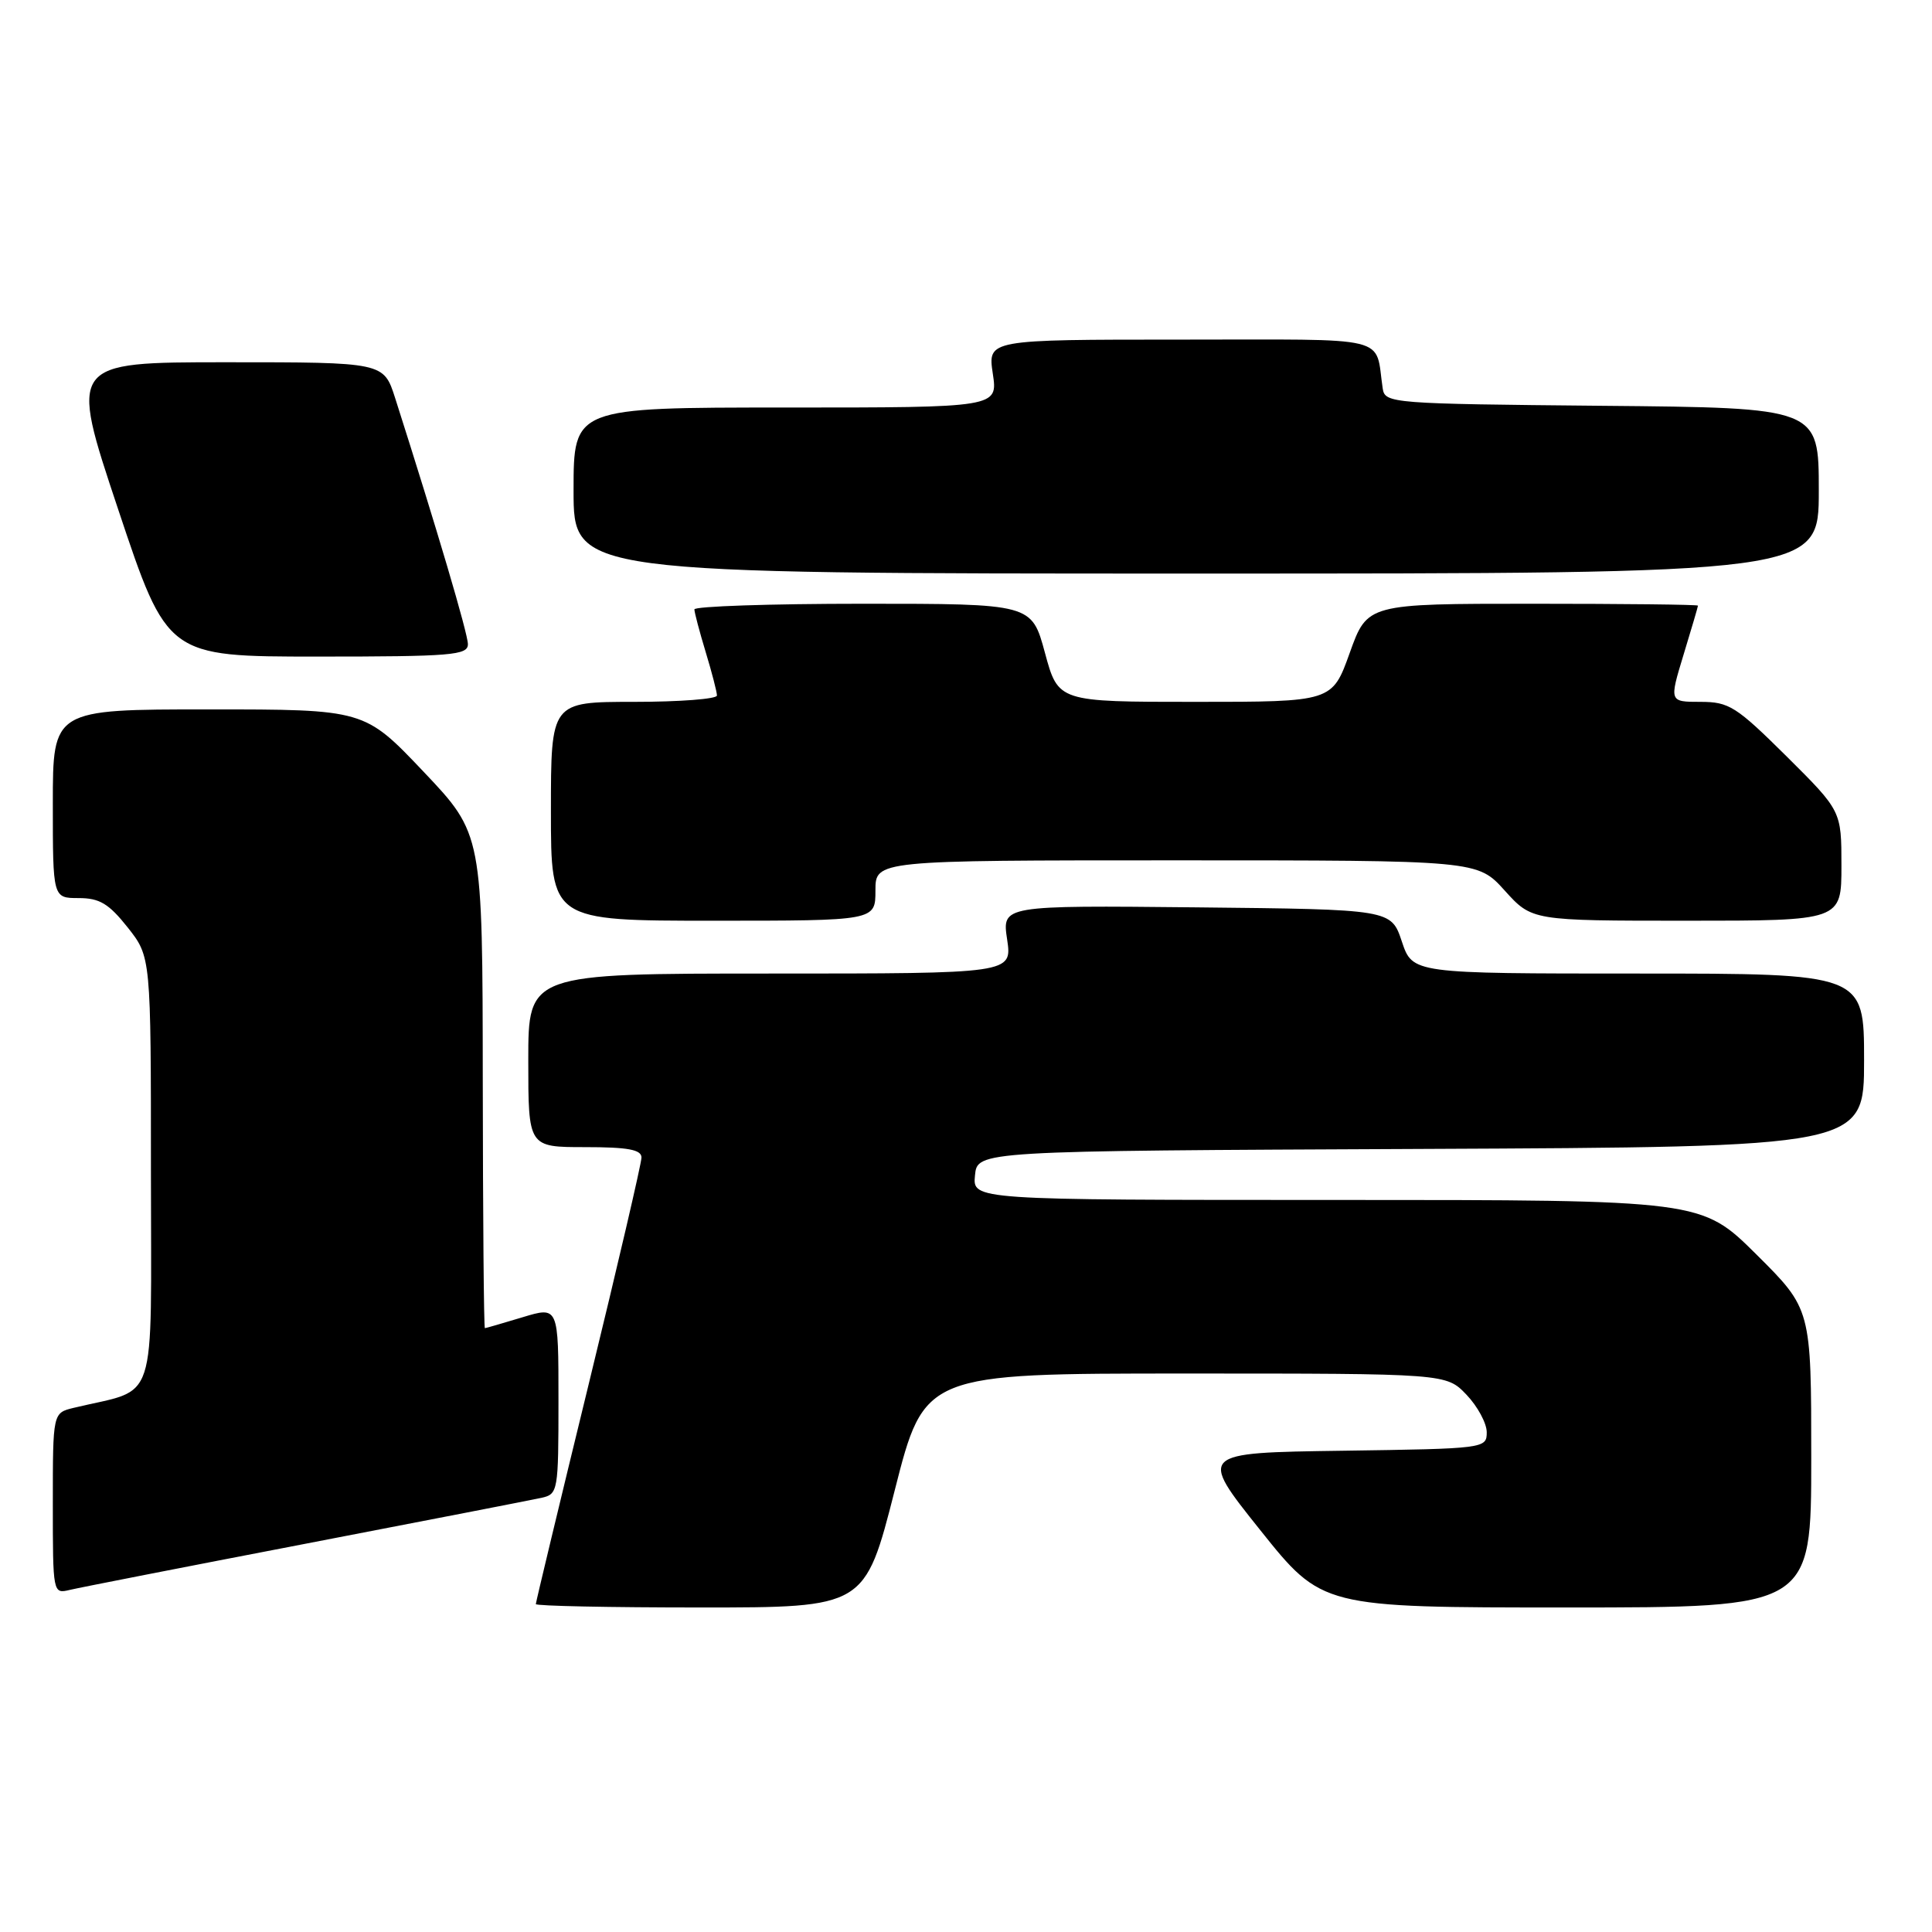 <?xml version="1.0" encoding="UTF-8" standalone="no"?>
<!DOCTYPE svg PUBLIC "-//W3C//DTD SVG 1.1//EN" "http://www.w3.org/Graphics/SVG/1.1/DTD/svg11.dtd" >
<svg xmlns="http://www.w3.org/2000/svg" xmlns:xlink="http://www.w3.org/1999/xlink" version="1.1" viewBox="0 0 256 256">
 <g >
 <path fill="currentColor"
d=" M 118.55 197.50 C 122.49 182.00 122.49 182.00 157.06 182.00 C 191.63 182.00 191.63 182.00 194.31 184.80 C 195.79 186.35 197.00 188.59 197.00 189.78 C 197.00 191.93 196.76 191.96 177.90 192.23 C 158.80 192.50 158.80 192.50 166.99 202.75 C 175.18 213.00 175.18 213.00 207.59 213.00 C 240.00 213.00 240.00 213.00 240.00 193.22 C 240.00 173.45 240.00 173.45 232.73 166.22 C 225.45 159.00 225.45 159.00 177.16 159.00 C 128.87 159.00 128.87 159.00 129.19 155.75 C 129.50 152.50 129.50 152.50 188.25 152.24 C 247.00 151.98 247.00 151.98 247.00 140.49 C 247.00 129.00 247.00 129.00 217.08 129.00 C 187.17 129.00 187.17 129.00 185.75 124.75 C 184.33 120.50 184.33 120.50 158.55 120.23 C 132.77 119.97 132.77 119.97 133.45 124.48 C 134.12 129.00 134.12 129.00 102.06 129.00 C 70.00 129.00 70.00 129.00 70.00 140.50 C 70.00 152.00 70.00 152.00 77.50 152.00 C 83.20 152.00 85.00 152.33 85.00 153.38 C 85.00 154.13 81.85 167.66 78.00 183.43 C 74.15 199.20 71.00 212.31 71.00 212.55 C 71.00 212.80 80.81 213.00 92.80 213.00 C 114.60 213.00 114.60 213.00 118.55 197.50 Z  M 40.50 204.55 C 56.45 201.48 70.51 198.74 71.75 198.47 C 73.94 197.98 74.00 197.61 74.00 185.53 C 74.00 173.10 74.00 173.10 69.25 174.54 C 66.64 175.33 64.39 175.98 64.25 175.99 C 64.11 176.00 63.99 161.26 63.97 143.25 C 63.94 110.50 63.94 110.50 56.12 102.25 C 48.29 94.00 48.29 94.00 27.65 94.00 C 7.00 94.00 7.00 94.00 7.00 106.50 C 7.00 119.00 7.00 119.00 10.42 119.00 C 13.19 119.00 14.41 119.73 16.92 122.89 C 20.00 126.79 20.00 126.79 20.00 155.36 C 20.00 187.08 21.07 183.82 9.75 186.55 C 7.00 187.22 7.00 187.22 7.00 199.22 C 7.00 211.16 7.01 211.21 9.25 210.67 C 10.49 210.37 24.55 207.62 40.50 204.55 Z  M 116.00 118.00 C 116.00 114.00 116.00 114.00 155.88 114.00 C 195.77 114.00 195.77 114.00 199.38 118.00 C 202.99 122.00 202.99 122.00 223.50 122.00 C 244.00 122.00 244.00 122.00 244.00 114.72 C 244.00 107.45 244.00 107.45 236.73 100.22 C 230.05 93.60 229.11 93.00 225.32 93.00 C 221.18 93.00 221.18 93.00 223.08 86.75 C 224.13 83.31 224.99 80.39 224.99 80.25 C 225.00 80.11 215.14 80.00 203.09 80.00 C 181.18 80.00 181.18 80.00 178.85 86.50 C 176.52 93.00 176.52 93.00 158.37 93.00 C 140.22 93.00 140.22 93.00 138.46 86.50 C 136.70 80.00 136.70 80.00 114.35 80.00 C 102.06 80.00 92.00 80.34 92.01 80.75 C 92.02 81.16 92.69 83.71 93.51 86.41 C 94.33 89.11 95.00 91.70 95.00 92.16 C 95.00 92.62 90.05 93.00 84.00 93.00 C 73.00 93.00 73.00 93.00 73.00 107.50 C 73.00 122.00 73.00 122.00 94.50 122.00 C 116.00 122.00 116.00 122.00 116.00 118.00 Z  M 62.00 85.36 C 62.00 83.96 57.89 70.07 52.36 52.75 C 50.84 48.00 50.84 48.00 30.00 48.00 C 9.15 48.00 9.15 48.00 15.66 67.50 C 22.17 87.00 22.17 87.00 42.09 87.00 C 59.86 87.00 62.00 86.82 62.00 85.36 Z  M 241.00 65.02 C 241.00 54.03 241.00 54.03 212.26 53.77 C 184.40 53.51 183.52 53.44 183.22 51.50 C 182.14 44.34 184.85 45.00 156.42 45.00 C 130.88 45.00 130.88 45.00 131.55 49.50 C 132.23 54.00 132.23 54.00 104.11 54.00 C 76.00 54.00 76.00 54.00 76.00 65.00 C 76.00 76.00 76.00 76.00 158.50 76.00 C 241.00 76.00 241.00 76.00 241.00 65.02 Z "/>
</g>
</svg>